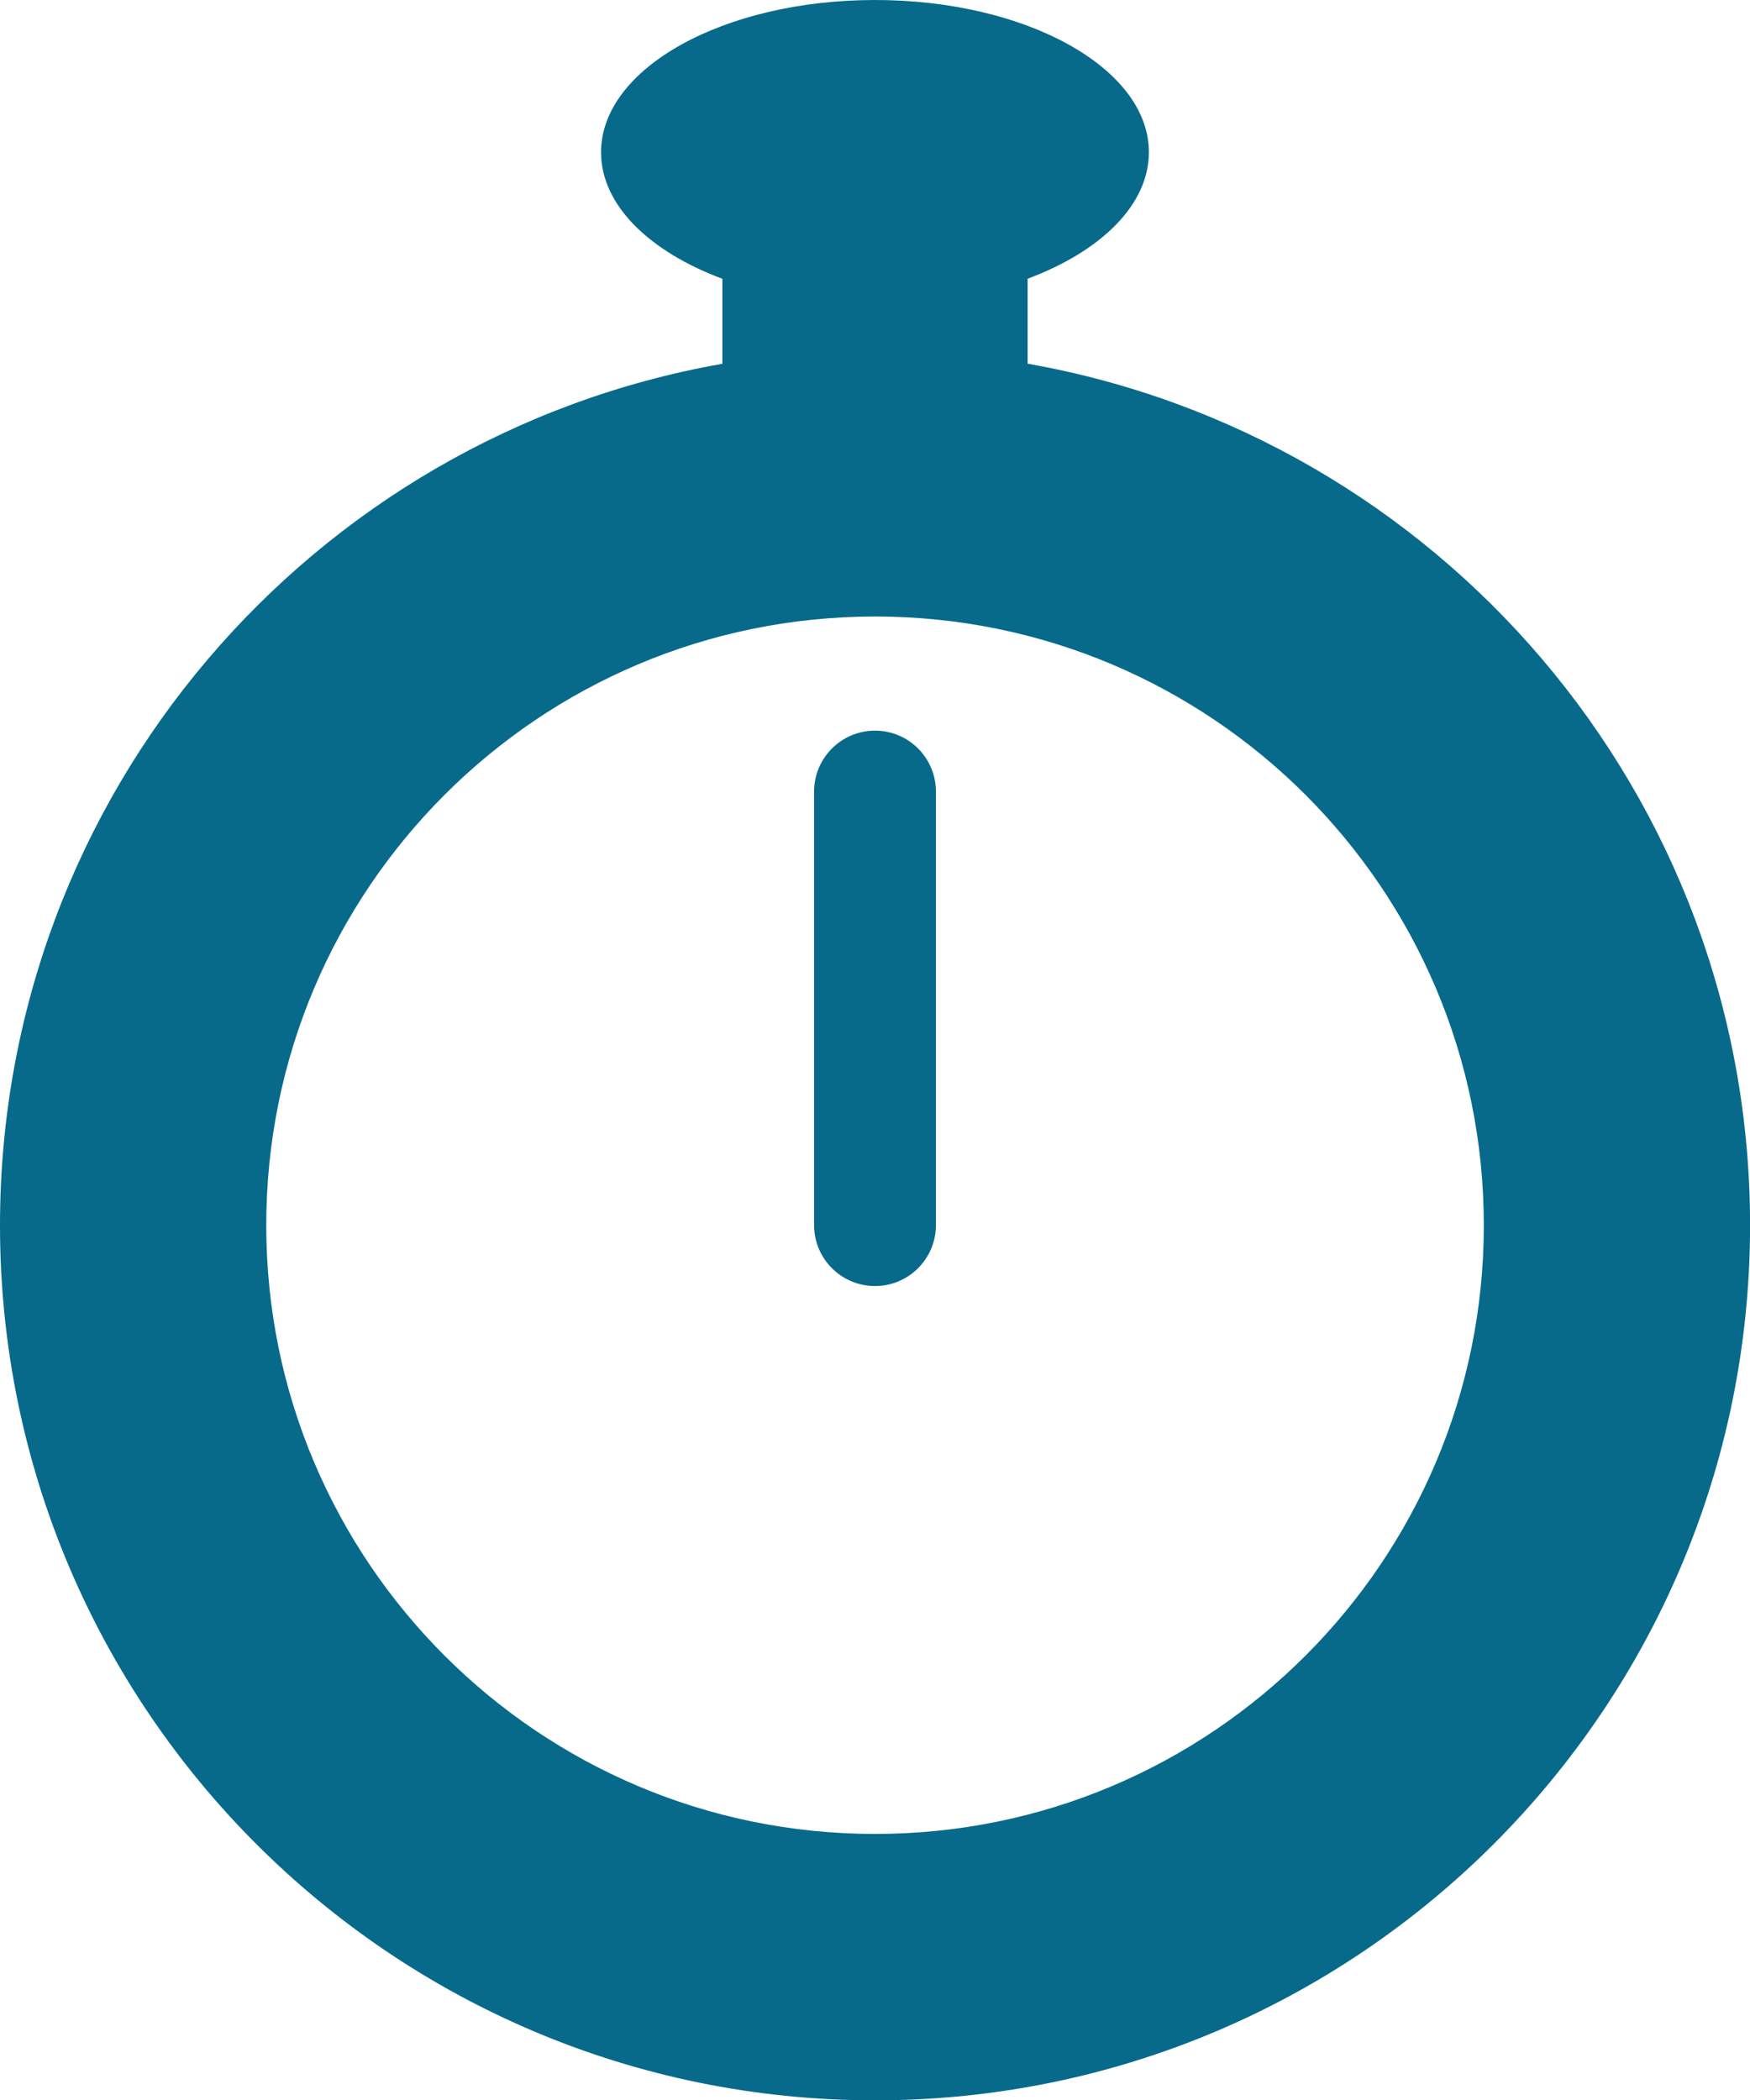 <?xml version="1.0" encoding="utf-8"?>
<!-- Generator: Adobe Illustrator 16.0.0, SVG Export Plug-In . SVG Version: 6.00 Build 0)  -->
<!DOCTYPE svg PUBLIC "-//W3C//DTD SVG 1.1//EN" "http://www.w3.org/Graphics/SVG/1.1/DTD/svg11.dtd">
<svg version="1.1" id="Layer_1" xmlns="http://www.w3.org/2000/svg" xmlns:xlink="http://www.w3.org/1999/xlink" x="0px" y="0px"
	 width="24.996px" height="30px" viewBox="0 0 24.996 30" enable-background="new 0 0 24.996 30" xml:space="preserve">
<g>
	<g>
		<path fill="#076A8A" d="M14.678,5.195V3.981c1.045-0.39,1.732-1.054,1.732-1.807C16.41,0.973,14.658,0,12.498,0
			S8.585,0.974,8.585,2.175c0,0.753,0.688,1.417,1.733,1.807v1.214C4.455,6.228,0,11.342,0,17.502C-0.001,24.402,5.595,30,12.498,30
			s12.499-5.598,12.499-12.5C24.996,11.341,20.541,6.227,14.678,5.195z M12.498,26.195c-4.802,0-8.695-3.893-8.695-8.694
			c0-4.801,3.893-8.695,8.695-8.695c4.802,0,8.696,3.893,8.696,8.695S17.3,26.195,12.498,26.195z"/>
		<path fill="#076A8A" d="M12.498,10.436c-0.48,0-0.87,0.39-0.87,0.87V17.5c0,0.48,0.39,0.869,0.87,0.869s0.87-0.389,0.87-0.869
			v-6.195C13.367,10.825,12.978,10.436,12.498,10.436z"/>
	</g>
</g>
</svg>
